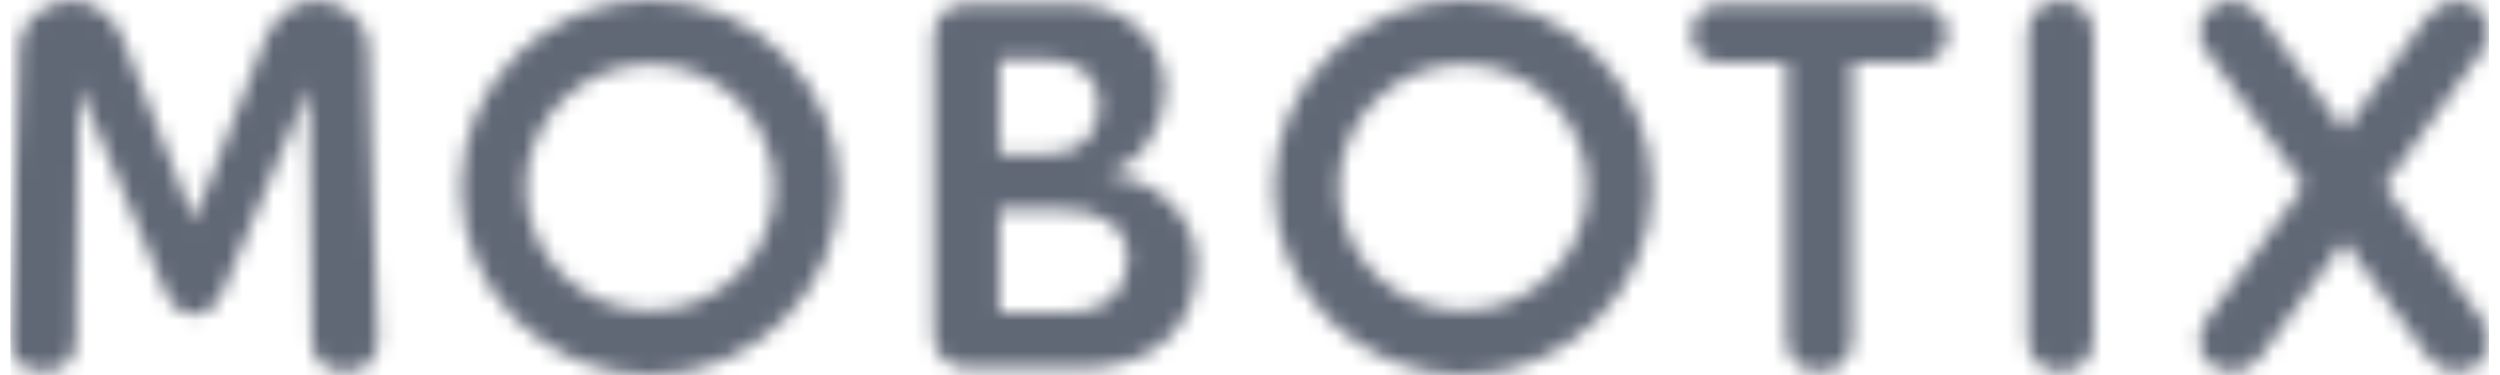 <svg width="160" height="24" viewBox="0 0 160 24" fill="none" xmlns="http://www.w3.org/2000/svg">
<mask id="mask0_32_362" style="mask-type:alpha" maskUnits="userSpaceOnUse" x="0" y="0" width="160" height="24">
<path fill-rule="evenodd" clip-rule="evenodd" d="M41.609 0C34.94 0 29.512 5.383 29.512 12C29.512 18.617 34.938 24 41.609 24C48.28 24 53.707 18.617 53.707 12C53.707 5.383 48.28 0 41.609 0ZM41.609 19.884C37.226 19.884 33.66 16.347 33.66 11.999C33.66 7.651 37.226 4.114 41.609 4.114C45.992 4.114 49.559 7.651 49.559 11.998C49.559 16.345 45.993 19.883 41.609 19.883V19.884ZM19.964 21.811L19.787 5.542L14.261 18.656C13.832 19.641 13.23 20.12 12.421 20.12C11.633 20.12 10.963 19.587 10.582 18.658L5.055 5.542L4.878 21.812C4.868 23.038 4.062 23.771 2.723 23.771C2.066 23.771 1.527 23.575 1.165 23.203C0.825 22.855 0.649 22.354 0.668 21.793C0.672 21.674 0.98 11.672 1.147 6.239L1.252 2.817C1.318 1.258 3.067 0.046 4.527 0.046C6.695 0.046 7.601 1.799 7.89 2.554L12.423 14.133L16.948 2.562C17.704 0.869 18.806 0.046 20.315 0.046C21.774 0.046 23.523 1.256 23.589 2.814L23.643 4.566C23.787 9.24 24.169 21.66 24.174 21.793C24.193 22.354 24.016 22.854 23.677 23.202C23.315 23.574 22.776 23.771 22.119 23.771C20.78 23.77 19.974 23.038 19.964 21.811ZM59.751 2.338C59.751 1.031 60.588 0.251 61.992 0.251L68.584 0.253C72.051 0.253 74.568 2.577 74.568 5.78C74.568 7.861 73.11 10.6 70.751 11.092L70.776 11.134C74.076 11.385 76.577 13.941 76.594 16.831C76.605 18.771 75.996 20.41 74.834 21.57C73.524 22.876 71.54 23.566 69.099 23.566H62.026C60.666 23.566 59.751 22.714 59.751 21.445V2.338ZM63.959 20.006H68.481L68.482 20.006C70.728 20.006 72.18 18.659 72.18 16.575C72.18 14.598 70.643 13.417 68.069 13.417H63.959V20.006ZM63.959 9.856H67.108V9.856C69.115 9.856 70.361 8.646 70.361 6.697C70.361 4.971 69.053 3.812 67.108 3.812H63.959V9.856ZM110.122 0.251C108.912 0.251 108.259 1.221 108.259 2.134C108.259 3.046 108.748 4.016 110.122 4.016H114.336V21.581C114.336 22.952 115.122 23.771 116.44 23.771C117.758 23.771 118.544 22.952 118.544 21.581V4.016H122.759C124.133 4.016 124.623 3.044 124.623 2.134C124.623 1.223 123.97 0.251 122.759 0.251H110.122ZM129.777 2.236C129.777 0.865 130.563 0.047 131.881 0.047C133.198 0.047 133.985 0.865 133.985 2.236V21.582C133.985 22.953 133.198 23.771 131.881 23.771C130.563 23.771 129.777 22.953 129.777 21.582V2.236ZM157.156 0.047C156.51 0.047 155.751 0.483 155.31 1.108L150.031 8.354L144.757 1.113C144.313 0.484 143.552 0.047 142.907 0.047C141.648 0.047 140.768 0.877 140.768 2.065C140.768 2.478 140.925 2.899 141.22 3.279L147.461 11.883L141.263 20.391C141.023 20.717 140.768 21.272 140.768 21.854C140.768 23.001 141.629 23.771 142.907 23.771C143.632 23.771 144.202 23.468 144.652 22.843L150.031 15.427L155.41 22.842C155.86 23.467 156.431 23.771 157.156 23.771C158.435 23.771 159.294 23 159.294 21.854C159.294 21.272 159.04 20.717 158.801 20.392L152.602 11.883L158.839 3.284C159.138 2.899 159.294 2.479 159.294 2.065C159.294 0.877 158.415 0.047 157.156 0.047ZM81.542 12C81.542 5.383 86.969 0 93.639 0C100.309 0 105.736 5.383 105.736 12C105.736 18.617 100.31 24 93.639 24C86.968 24 81.542 18.617 81.542 12ZM85.69 11.999C85.69 16.347 89.255 19.884 93.639 19.884V19.883C98.022 19.883 101.588 16.345 101.588 11.998C101.588 7.651 98.022 4.114 93.639 4.114C89.256 4.114 85.69 7.651 85.69 11.999Z" fill="#004494"/>
</mask>
<g mask="url(#mask0_32_362)">
<rect x="0.667" y="-0.635" width="158.63" height="25.381" fill="#606775"/>
</g>
</svg>
